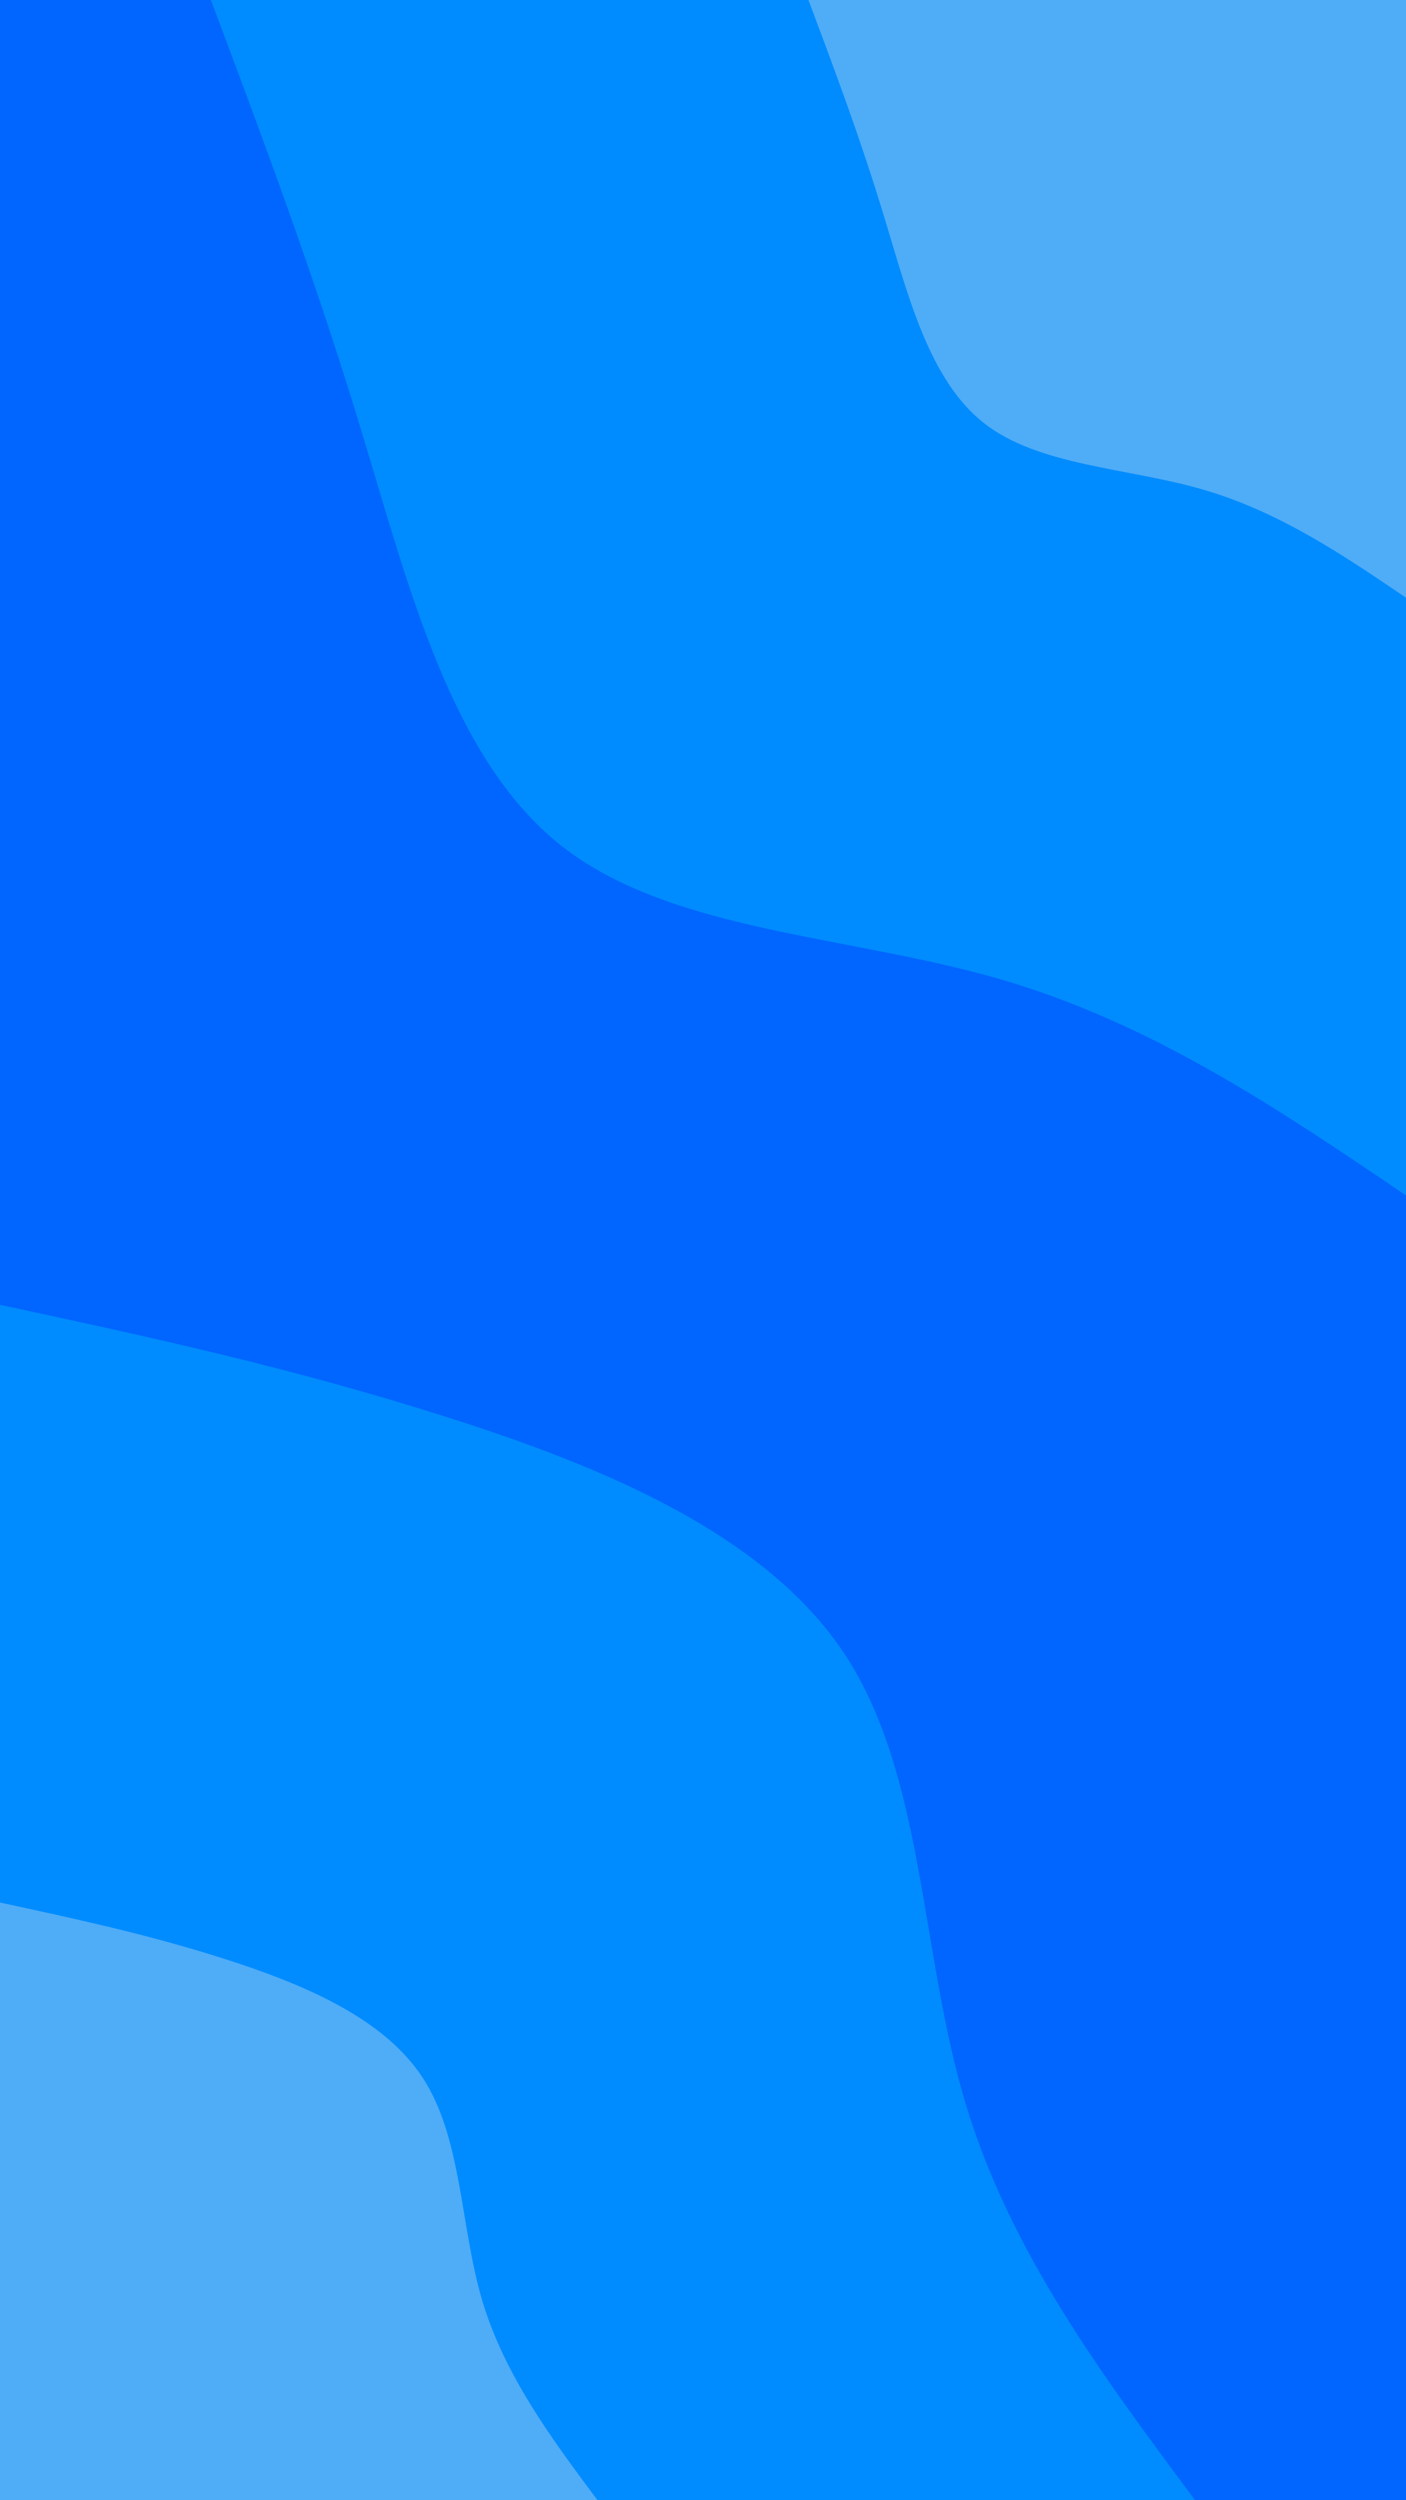 <svg id="visual" viewBox="0 0 540 960" width="540" height="960" xmlns="http://www.w3.org/2000/svg" xmlns:xlink="http://www.w3.org/1999/xlink" version="1.1"><rect x="0" y="0" width="540" height="960" fill="#0066FF"></rect><defs><linearGradient id="grad1_0" x1="0%" y1="0%" x2="100%" y2="100%"><stop offset="30%" stop-color="#4facf7" stop-opacity="1"></stop><stop offset="70%" stop-color="#4facf7" stop-opacity="1"></stop></linearGradient></defs><defs><linearGradient id="grad1_1" x1="0%" y1="0%" x2="100%" y2="100%"><stop offset="30%" stop-color="#4facf7" stop-opacity="1"></stop><stop offset="70%" stop-color="#0066ff" stop-opacity="1"></stop></linearGradient></defs><defs><linearGradient id="grad2_0" x1="0%" y1="0%" x2="100%" y2="100%"><stop offset="30%" stop-color="#4facf7" stop-opacity="1"></stop><stop offset="70%" stop-color="#4facf7" stop-opacity="1"></stop></linearGradient></defs><defs><linearGradient id="grad2_1" x1="0%" y1="0%" x2="100%" y2="100%"><stop offset="30%" stop-color="#0066ff" stop-opacity="1"></stop><stop offset="70%" stop-color="#4facf7" stop-opacity="1"></stop></linearGradient></defs><g transform="translate(540, 0)"><path d="M0 459C-48.7 426 -97.3 393 -155.8 376C-214.2 359 -282.4 357.9 -324.6 324.6C-366.7 291.2 -382.9 225.6 -401 166.1C-419 106.6 -439 53.3 -459 0L0 0Z" fill="#008cff"></path><path d="M0 229.5C-24.3 213 -48.7 196.5 -77.9 188C-107.1 179.5 -141.2 179 -162.3 162.3C-183.4 145.6 -191.4 112.8 -200.5 83C-209.5 53.3 -219.5 26.7 -229.5 0L0 0Z" fill="#4facf7"></path></g><g transform="translate(0, 960)"><path d="M0 -459C56.4 -446.9 112.8 -434.7 172.2 -415.7C231.6 -396.8 294.1 -371 324.6 -324.6C355 -278.1 353.4 -211 370.5 -153.5C387.5 -95.9 423.3 -48 459 0L0 0Z" fill="#008cff"></path><path d="M0 -229.5C28.2 -223.4 56.4 -217.4 86.1 -207.9C115.8 -198.4 147.1 -185.5 162.3 -162.3C177.5 -139.1 176.7 -105.5 185.2 -76.7C193.8 -48 211.6 -24 229.5 0L0 0Z" fill="#4facf7"></path></g></svg>